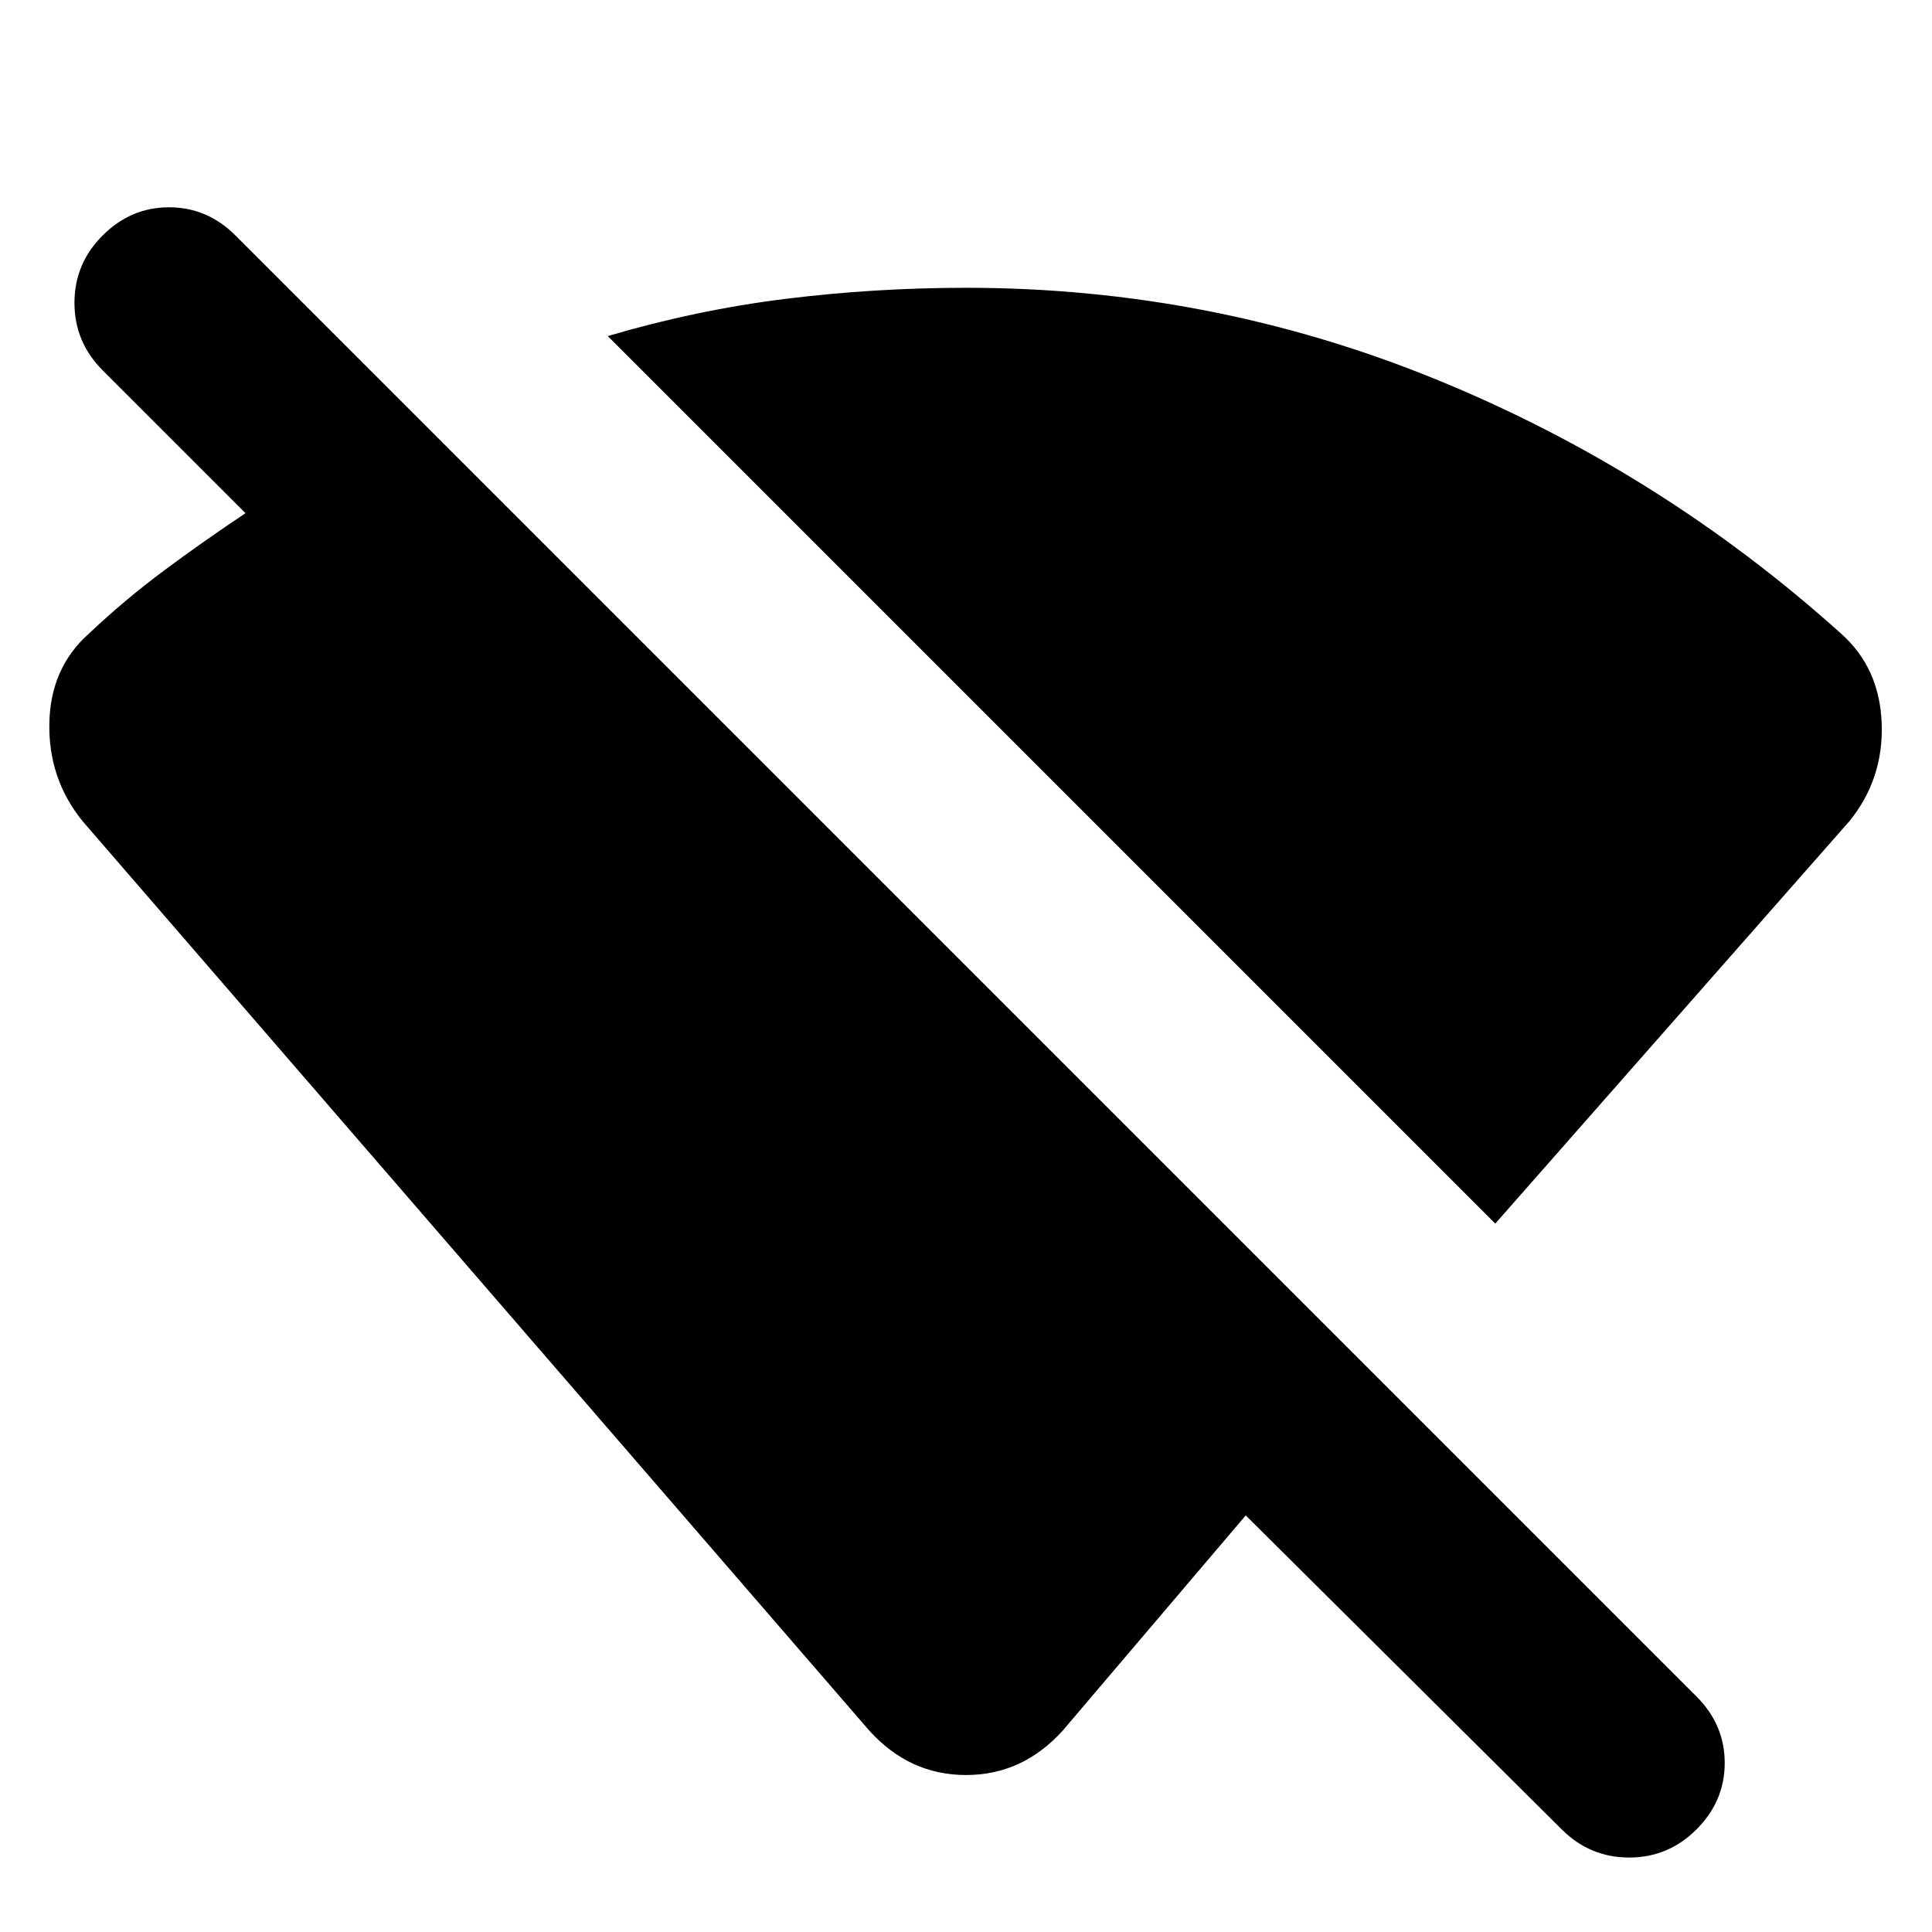 <svg xmlns="http://www.w3.org/2000/svg" height="24" width="24"><path d="M18.575 15.2 7.55 4.175q1.1-.325 2.212-.463 1.113-.137 2.238-.137 3.05 0 5.837 1.137 2.788 1.138 5.038 3.163.475.425.5 1.112.025.688-.4 1.213Zm.825 7.525-3.925-3.9L13.2 21.5q-.25.275-.55.413-.3.137-.65.137-.35 0-.65-.137-.3-.138-.55-.413L1.025 10.2Q.6 9.675.613 8.987.625 8.3 1.1 7.875q.45-.425.938-.788.487-.362 1.012-.712L1.275 4.6q-.35-.35-.35-.838 0-.487.35-.837t.825-.35q.475 0 .825.35l18.15 18.15q.35.35.35.825t-.35.825q-.35.35-.837.35-.488 0-.838-.35Z"/></svg>